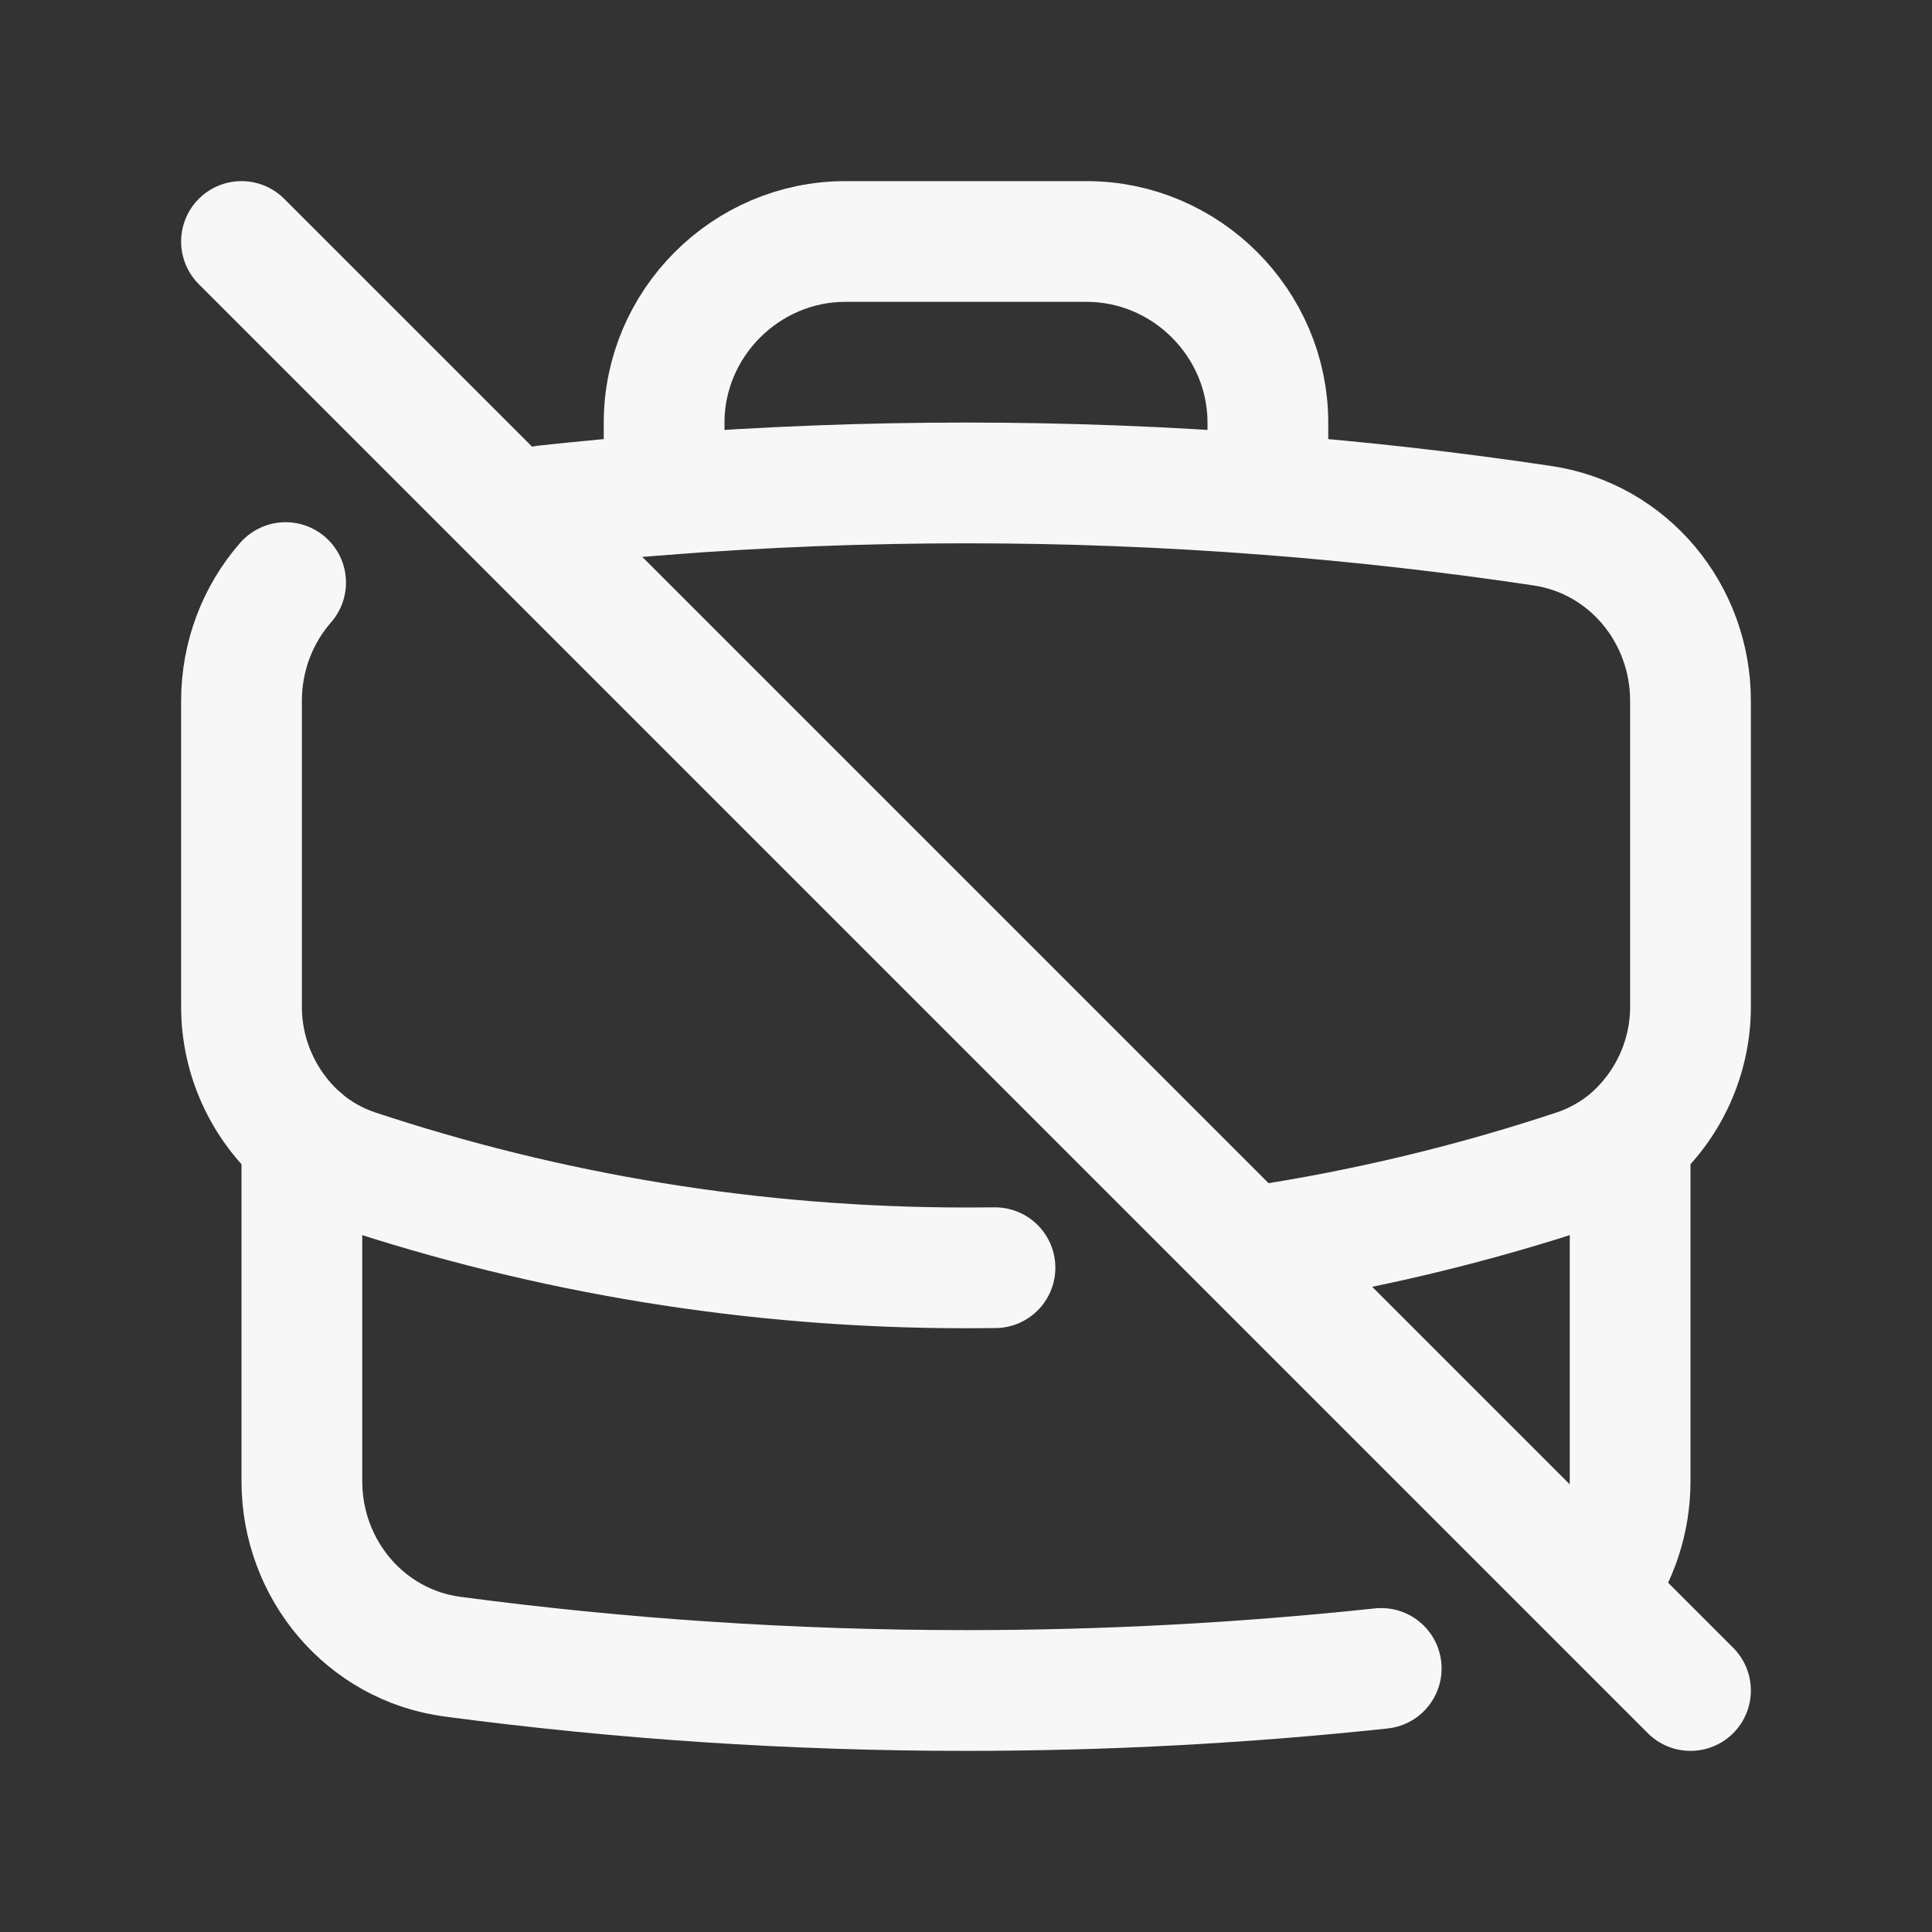 <?xml version="1.0" encoding="UTF-8" standalone="no"?>
<!DOCTYPE svg PUBLIC "-//W3C//DTD SVG 1.1//EN" "http://www.w3.org/Graphics/SVG/1.1/DTD/svg11.dtd">
<svg width="100%" height="100%" viewBox="0 0 24 24" version="1.1" xmlns="http://www.w3.org/2000/svg" xmlns:xlink="http://www.w3.org/1999/xlink" xml:space="preserve" xmlns:serif="http://www.serif.com/" style="fill-rule:evenodd;clip-rule:evenodd;stroke-linecap:round;stroke-linejoin:round;">
    <rect x="0" y="0" width="24" height="24" fill="#333333" stroke="none"/>
    <g>
        <path d="M20.25,14.15L20.25,18.4C20.25,18.88 20.098,19.331 19.836,19.699M20.25,14.15C20.73,13.733 21.005,13.125 21,12.489L21,8.706C21,7.625 20.232,6.691 19.163,6.531C18.03,6.361 16.892,6.232 15.75,6.144M20.25,14.15C20.056,14.315 19.83,14.445 19.577,14.53C18.285,14.959 16.962,15.276 15.62,15.479M3.75,14.15C3.27,13.733 2.995,13.125 3,12.489L3,8.706C3,8.149 3.204,7.63 3.548,7.237M15.75,6.144L15.75,5.25C15.75,4.016 14.734,3 13.5,3L10.5,3C9.266,3 8.25,4.016 8.25,5.25L8.25,6.144M15.75,6.144C13.254,5.951 10.746,5.951 8.25,6.144" style="fill:none;fill-rule:nonzero;stroke:rgb(247,247,247);stroke-width:1.5px;"/>
        <path d="M6.774,6.281C7.265,6.228 7.757,6.182 8.25,6.144" style="fill:none;fill-rule:nonzero;stroke:rgb(247,247,247);stroke-width:1.5px;"/>
        <path d="M12.36,15.748C12.24,15.749 12.12,15.75 12,15.75C9.352,15.75 6.805,15.321 4.423,14.53C4.176,14.448 3.948,14.319 3.75,14.15" style="fill:none;fill-rule:nonzero;stroke:rgb(247,247,247);stroke-width:1.5px;"/>
        <path d="M17.158,20.726C15.463,20.907 13.742,21 12,21C9.838,21 7.709,20.857 5.622,20.58C4.537,20.436 3.75,19.494 3.75,18.4L3.75,14.15" style="fill:none;fill-rule:nonzero;stroke:rgb(247,247,247);stroke-width:1.5px;"/>
        <path d="M3,3L21,21" style="fill:none;fill-rule:nonzero;stroke:rgb(247,247,247);stroke-width:1.5px;"/>
    </g>
</svg>
